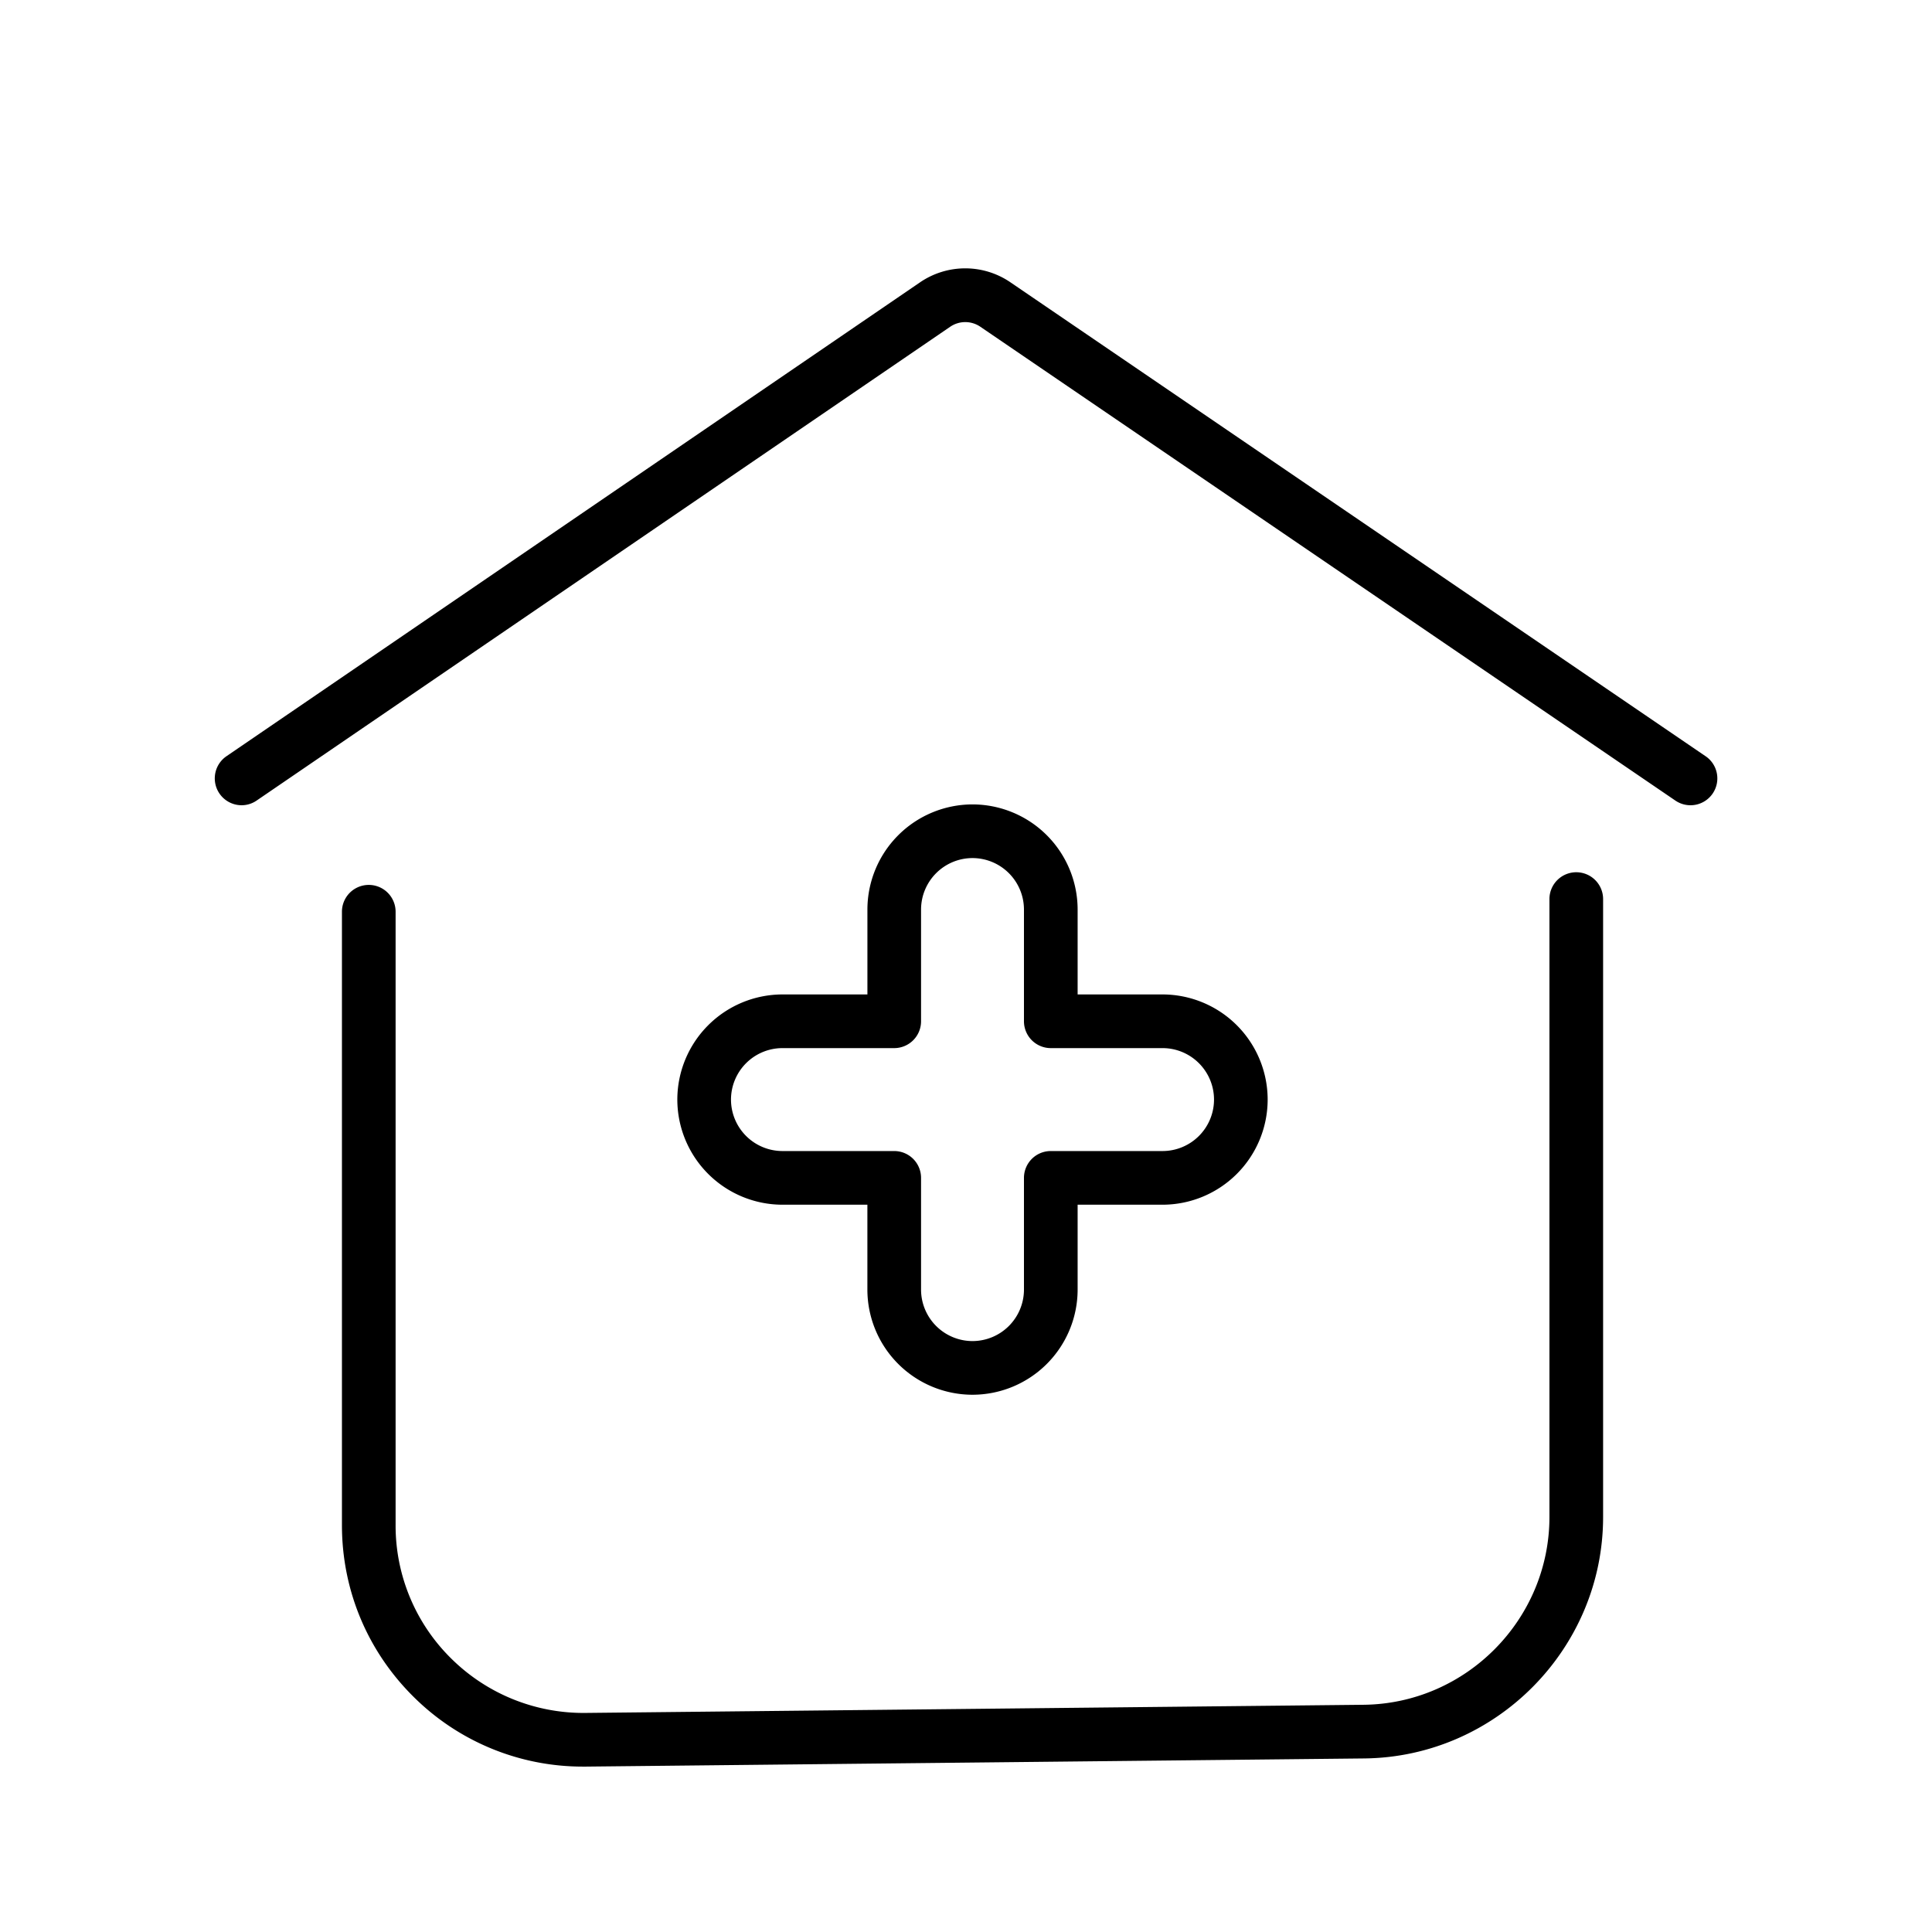 <?xml version="1.0" standalone="no"?><!DOCTYPE svg PUBLIC "-//W3C//DTD SVG 1.1//EN" "http://www.w3.org/Graphics/SVG/1.1/DTD/svg11.dtd"><svg t="1687266016159" viewBox="0 0 1024 1024" version="1.1" xmlns="http://www.w3.org/2000/svg" p-id="16615" xmlns:xlink="http://www.w3.org/1999/xlink" width="200" height="200"><path d="M616.192 555.52a27.307 27.307 0 0 1 27.264 27.278 27.307 27.307 0 0 1-27.264 27.278H556.942a14.222 14.222 0 0 0-14.222 14.222v59.221a27.307 27.307 0 0 1-27.278 27.278 27.307 27.307 0 0 1-27.264-27.278v-59.221a14.222 14.222 0 0 0-14.222-14.222H414.72a27.307 27.307 0 0 1-27.278-27.278 27.307 27.307 0 0 1 27.278-27.278h59.236a14.222 14.222 0 0 0 14.222-14.222v-59.221a27.307 27.307 0 0 1 27.264-27.278 27.307 27.307 0 0 1 27.278 27.278v59.221a14.222 14.222 0 0 0 14.222 14.222h59.236z m-100.736-129.166a55.78 55.78 0 0 0-55.708 55.723v44.999H414.72a55.794 55.794 0 0 0-55.723 55.723 55.794 55.794 0 0 0 55.723 55.723h45.013v44.999a55.78 55.78 0 0 0 55.708 55.723 55.78 55.78 0 0 0 55.723-55.723v-44.999h45.013a55.78 55.78 0 0 0 55.708-55.723 55.78 55.78 0 0 0-55.708-55.723H571.164v-44.999a55.78 55.78 0 0 0-55.723-55.723z" fill="#000000" p-id="16616"></path><path d="M835.456 462.308a14.222 14.222 0 0 0-14.222 14.222v327.481c0 54.343-44.188 98.987-98.503 99.556l-412.444 4.324a99.612 99.612 0 0 1-71.068-28.772 98.859 98.859 0 0 1-29.54-70.784V483.243a14.222 14.222 0 1 0-28.444 0v325.092c0 34.446 13.483 66.759 37.973 91.022a127.132 127.132 0 0 0 89.984 36.978h1.38l412.444-4.324c69.845-0.711 126.663-58.155 126.663-128V476.53a14.222 14.222 0 0 0-14.222-14.222M904.007 400.825l-368.356-251.122a42.439 42.439 0 0 0-48.1 0L119.993 400.839A14.236 14.236 0 0 0 128 426.795a14.08 14.08 0 0 0 8.007-2.475L503.609 173.198a14.165 14.165 0 0 1 16.014 0l368.356 251.122a14.222 14.222 0 1 0 16.043-23.495" fill="#000000" p-id="16617"></path></svg>